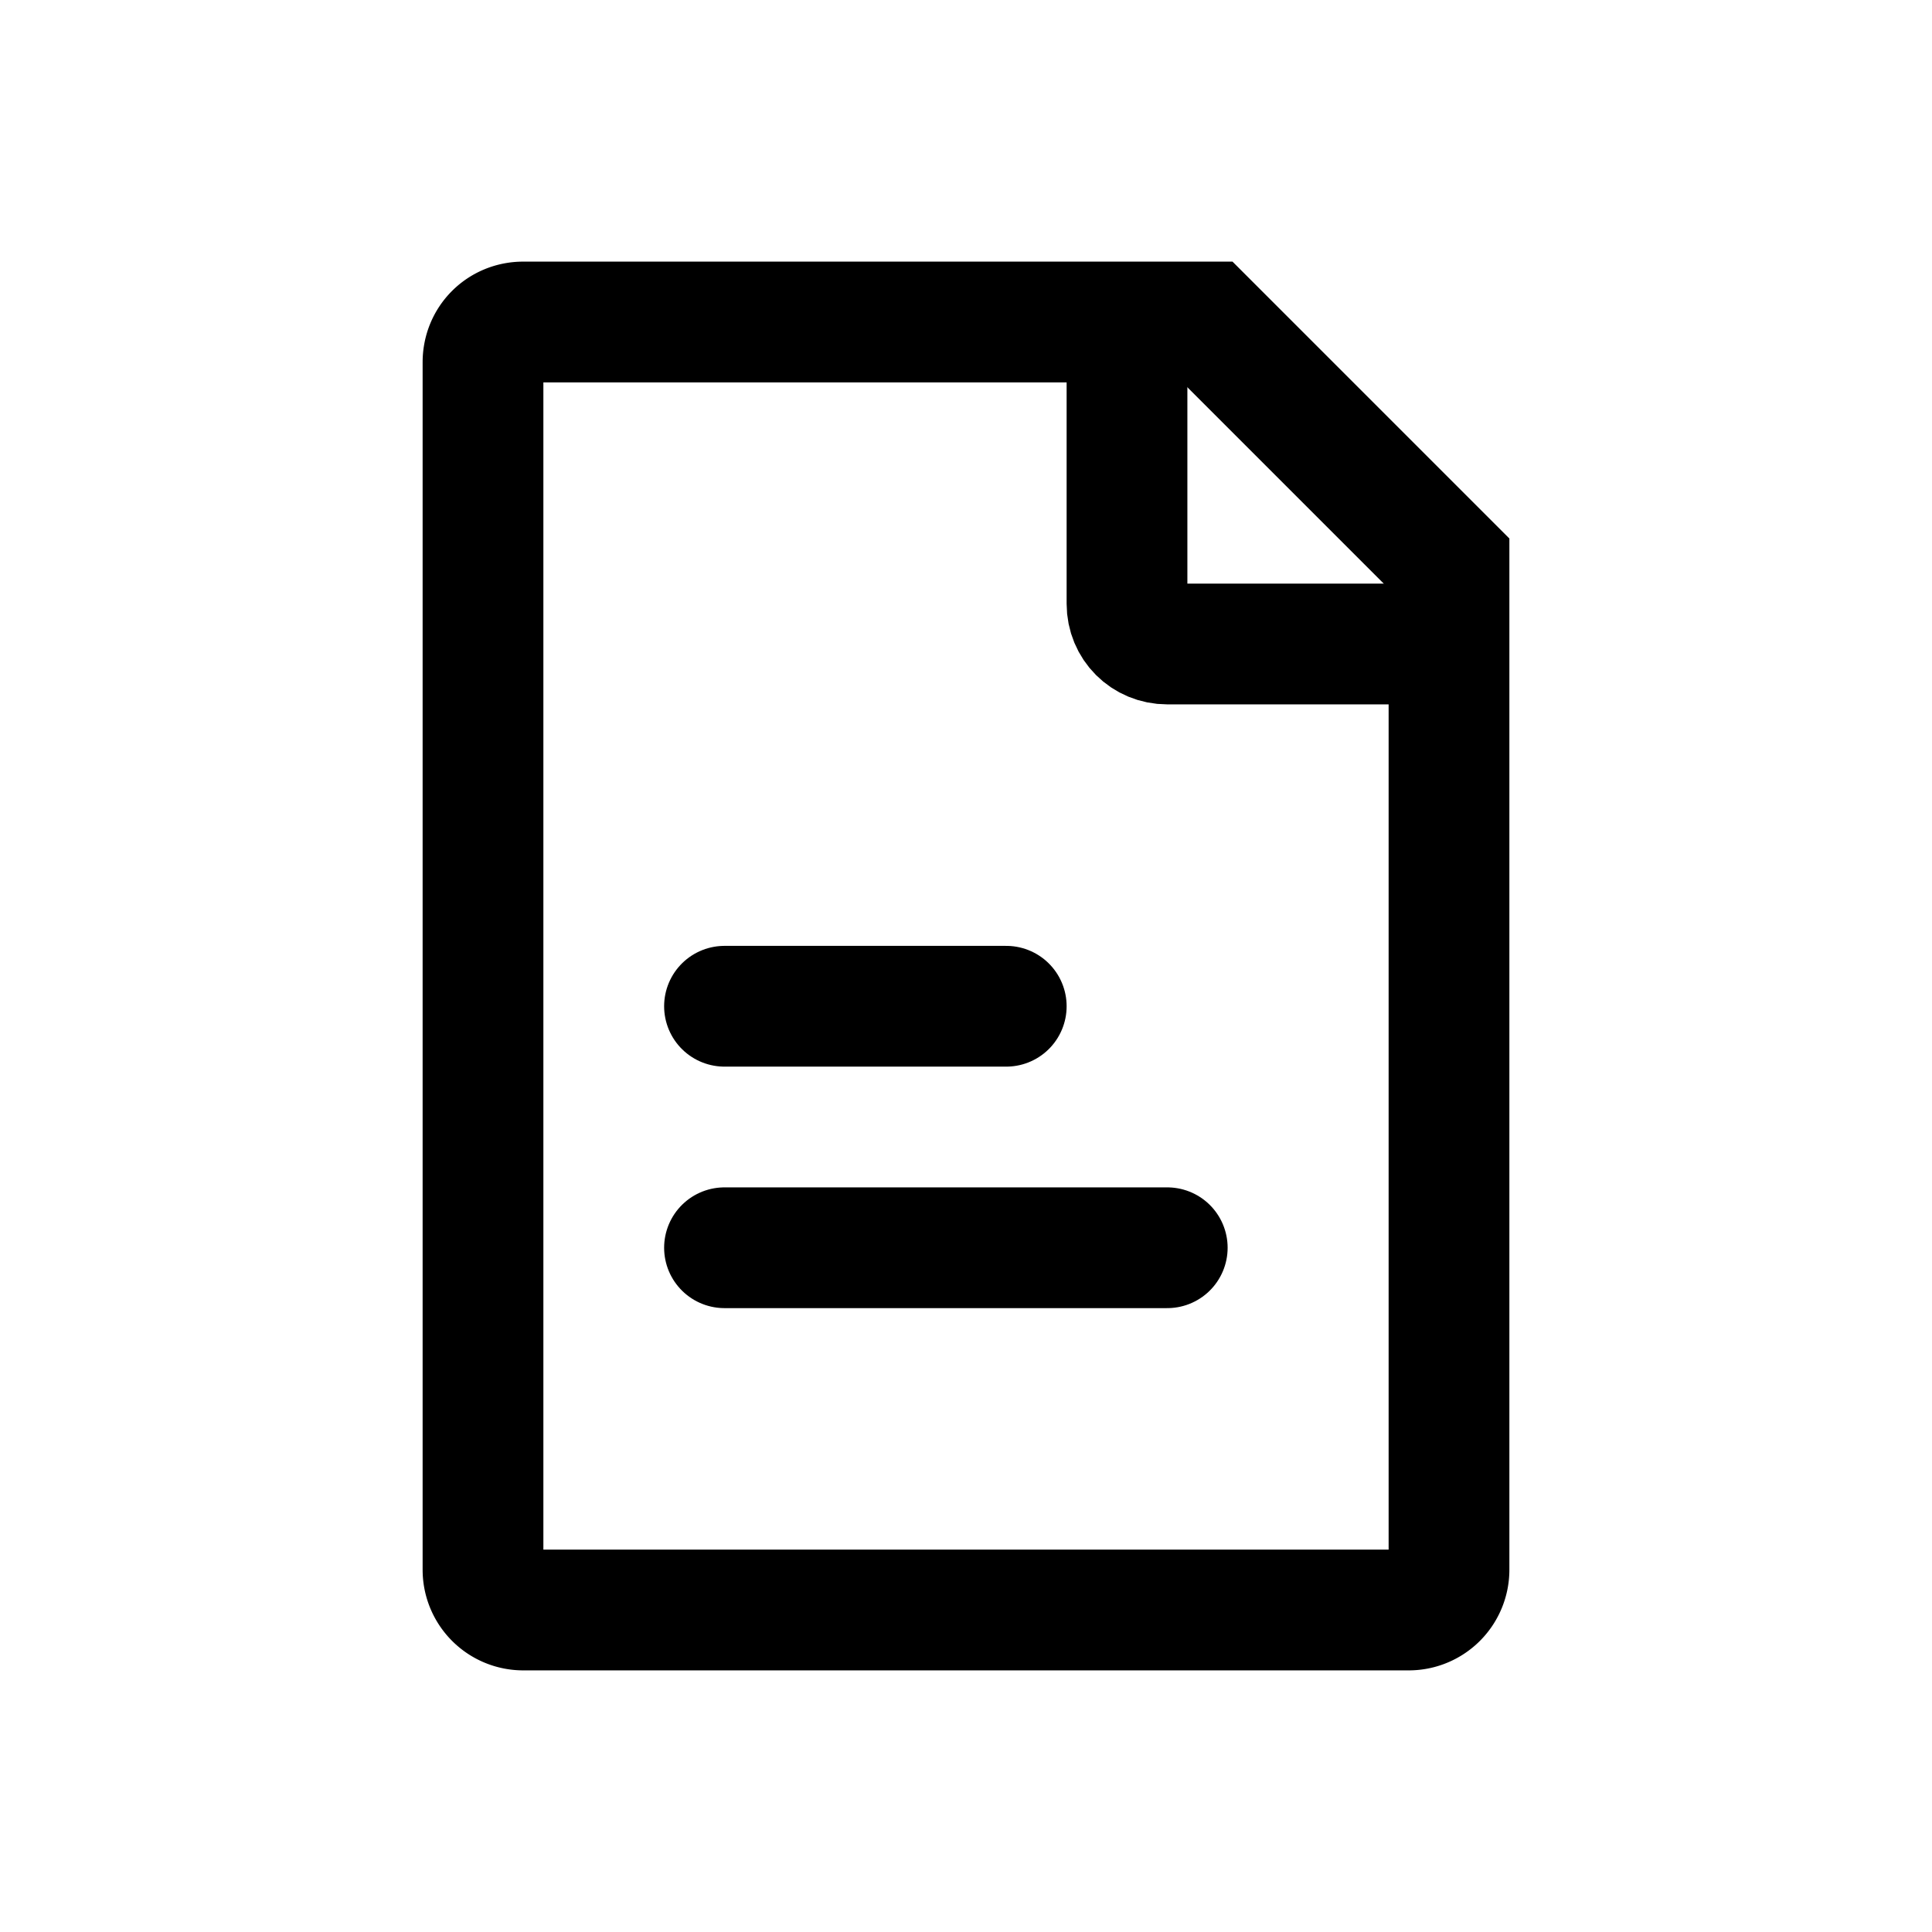 <svg xmlns="http://www.w3.org/2000/svg" width="24" height="24" fill="none" viewBox="0 0 24 24" aria-hidden="true" focusable="false" role="img">
  <path stroke="currentColor" stroke-linecap="round" stroke-linejoin="round" stroke-miterlimit="1.24" stroke-width="1.5" d="M9 12.5h3.5"/>
  <path stroke="currentColor" stroke-linecap="round" stroke-linejoin="round" stroke-miterlimit="1.24" stroke-width="1.5" d="M9 15.5h5.5"/>
  <path stroke="currentColor" stroke-width="1.5" d="M6 19.5v-15c0-.28.22-.5.5-.5H15l3 3v12.5a.5.5 0 0 1-.5.5h-11a.5.5 0 0 1-.5-.5Z"/>
  <path stroke="currentColor" stroke-width="1.5" d="M14 4v3.5c0 .28.22.5.5.5H18"/>
</svg>
